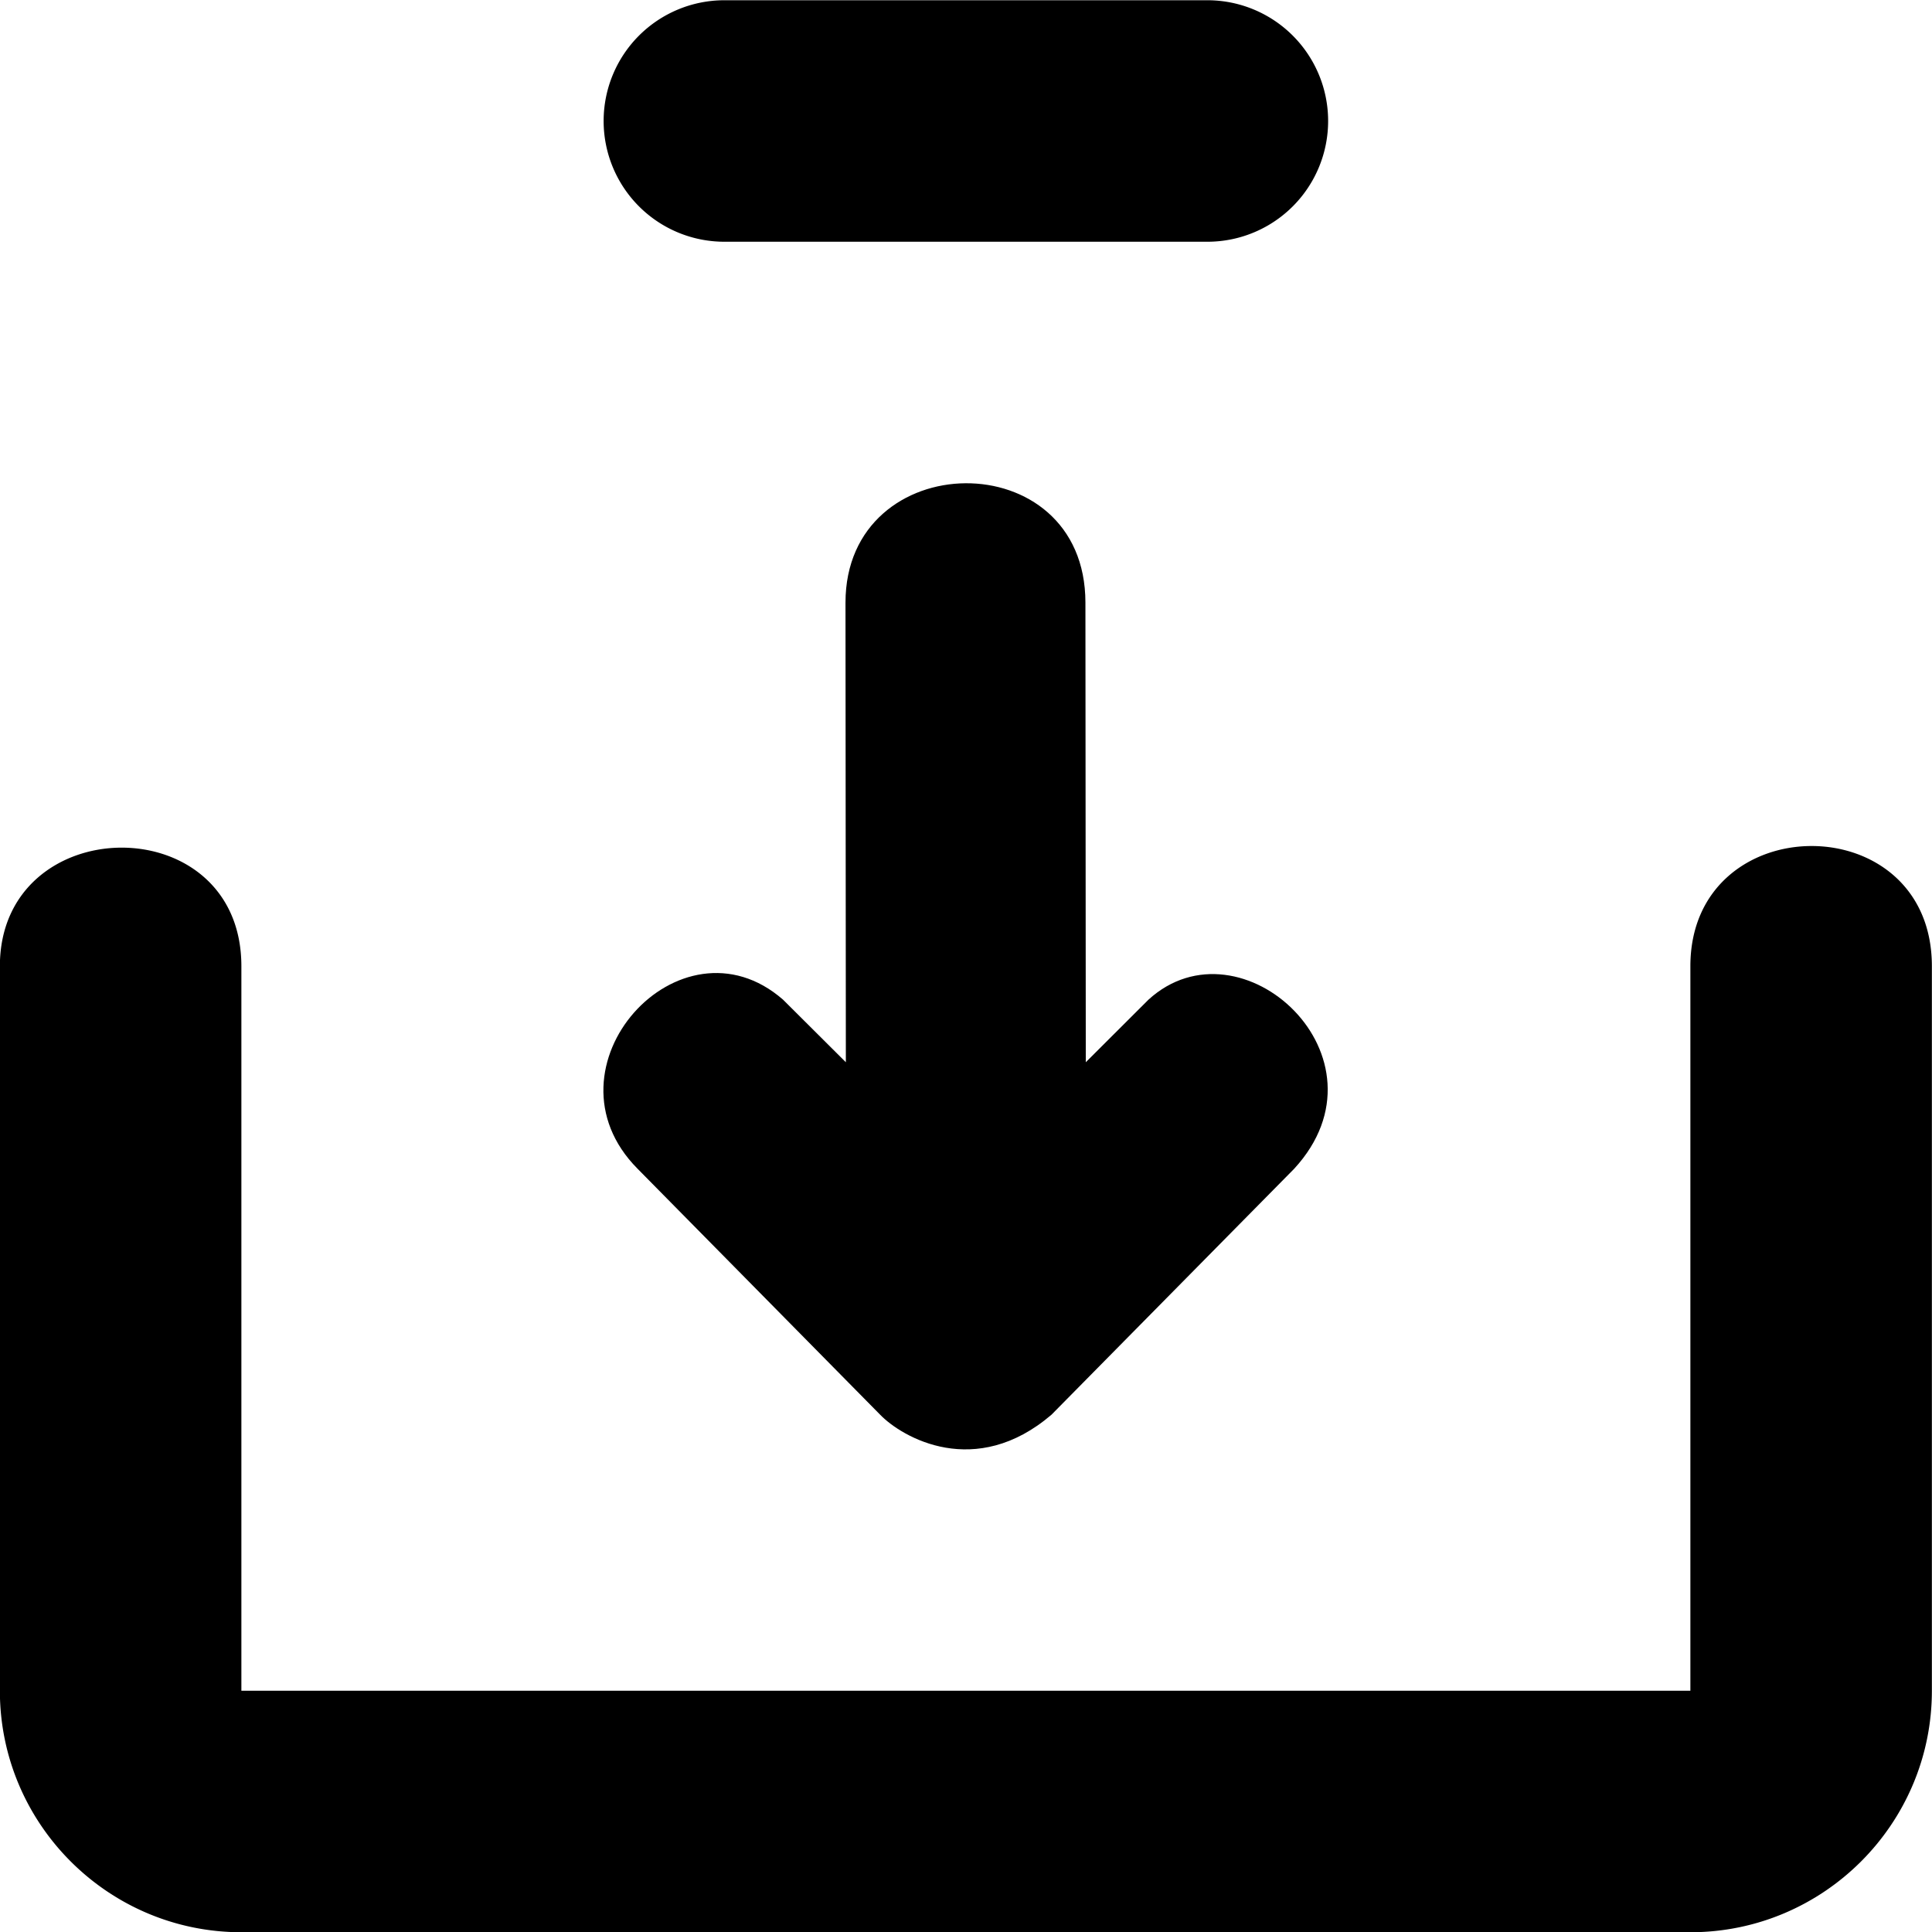 <!--
* SPDX-FileCopyrightText: © 2022 Liferay, Inc. <https://liferay.com>
* SPDX-FileCopyrightText: © 2022 Contributors to the project Clay <https://github.com/liferay/clay/graphs/contributors>
*
* SPDX-License-Identifier: BSD-3-Clause
-->
<svg viewBox="0 0 16 16" xmlns="http://www.w3.org/2000/svg"><path class="lexicon-icon-outline" d="M4.999 1.002a1 1 0 0 1 1-1h4a1 1 0 0 1 0 2h-4a1 1 0 0 1-1-1Zm9 13v-6c0-1.32 2-1.335 2 0v6c0 1.103-.897 2-2 2h-12c-1.103 0-2-.897-2-2v-6c0-1.294 2-1.325 2 0v6h12Z"/><path class="lexicon-icon-outline" d="m8.708 11.716 2.01-2.037c.846-.92-.441-2.1-1.207-1.4l-.519.518-.003-3.806c0-1.334-1.987-1.303-1.987 0l.003 3.806-.52-.518c-.852-.744-2.037.562-1.205 1.4l2.009 2.037c.184.19.79.538 1.419 0Z"/></svg>